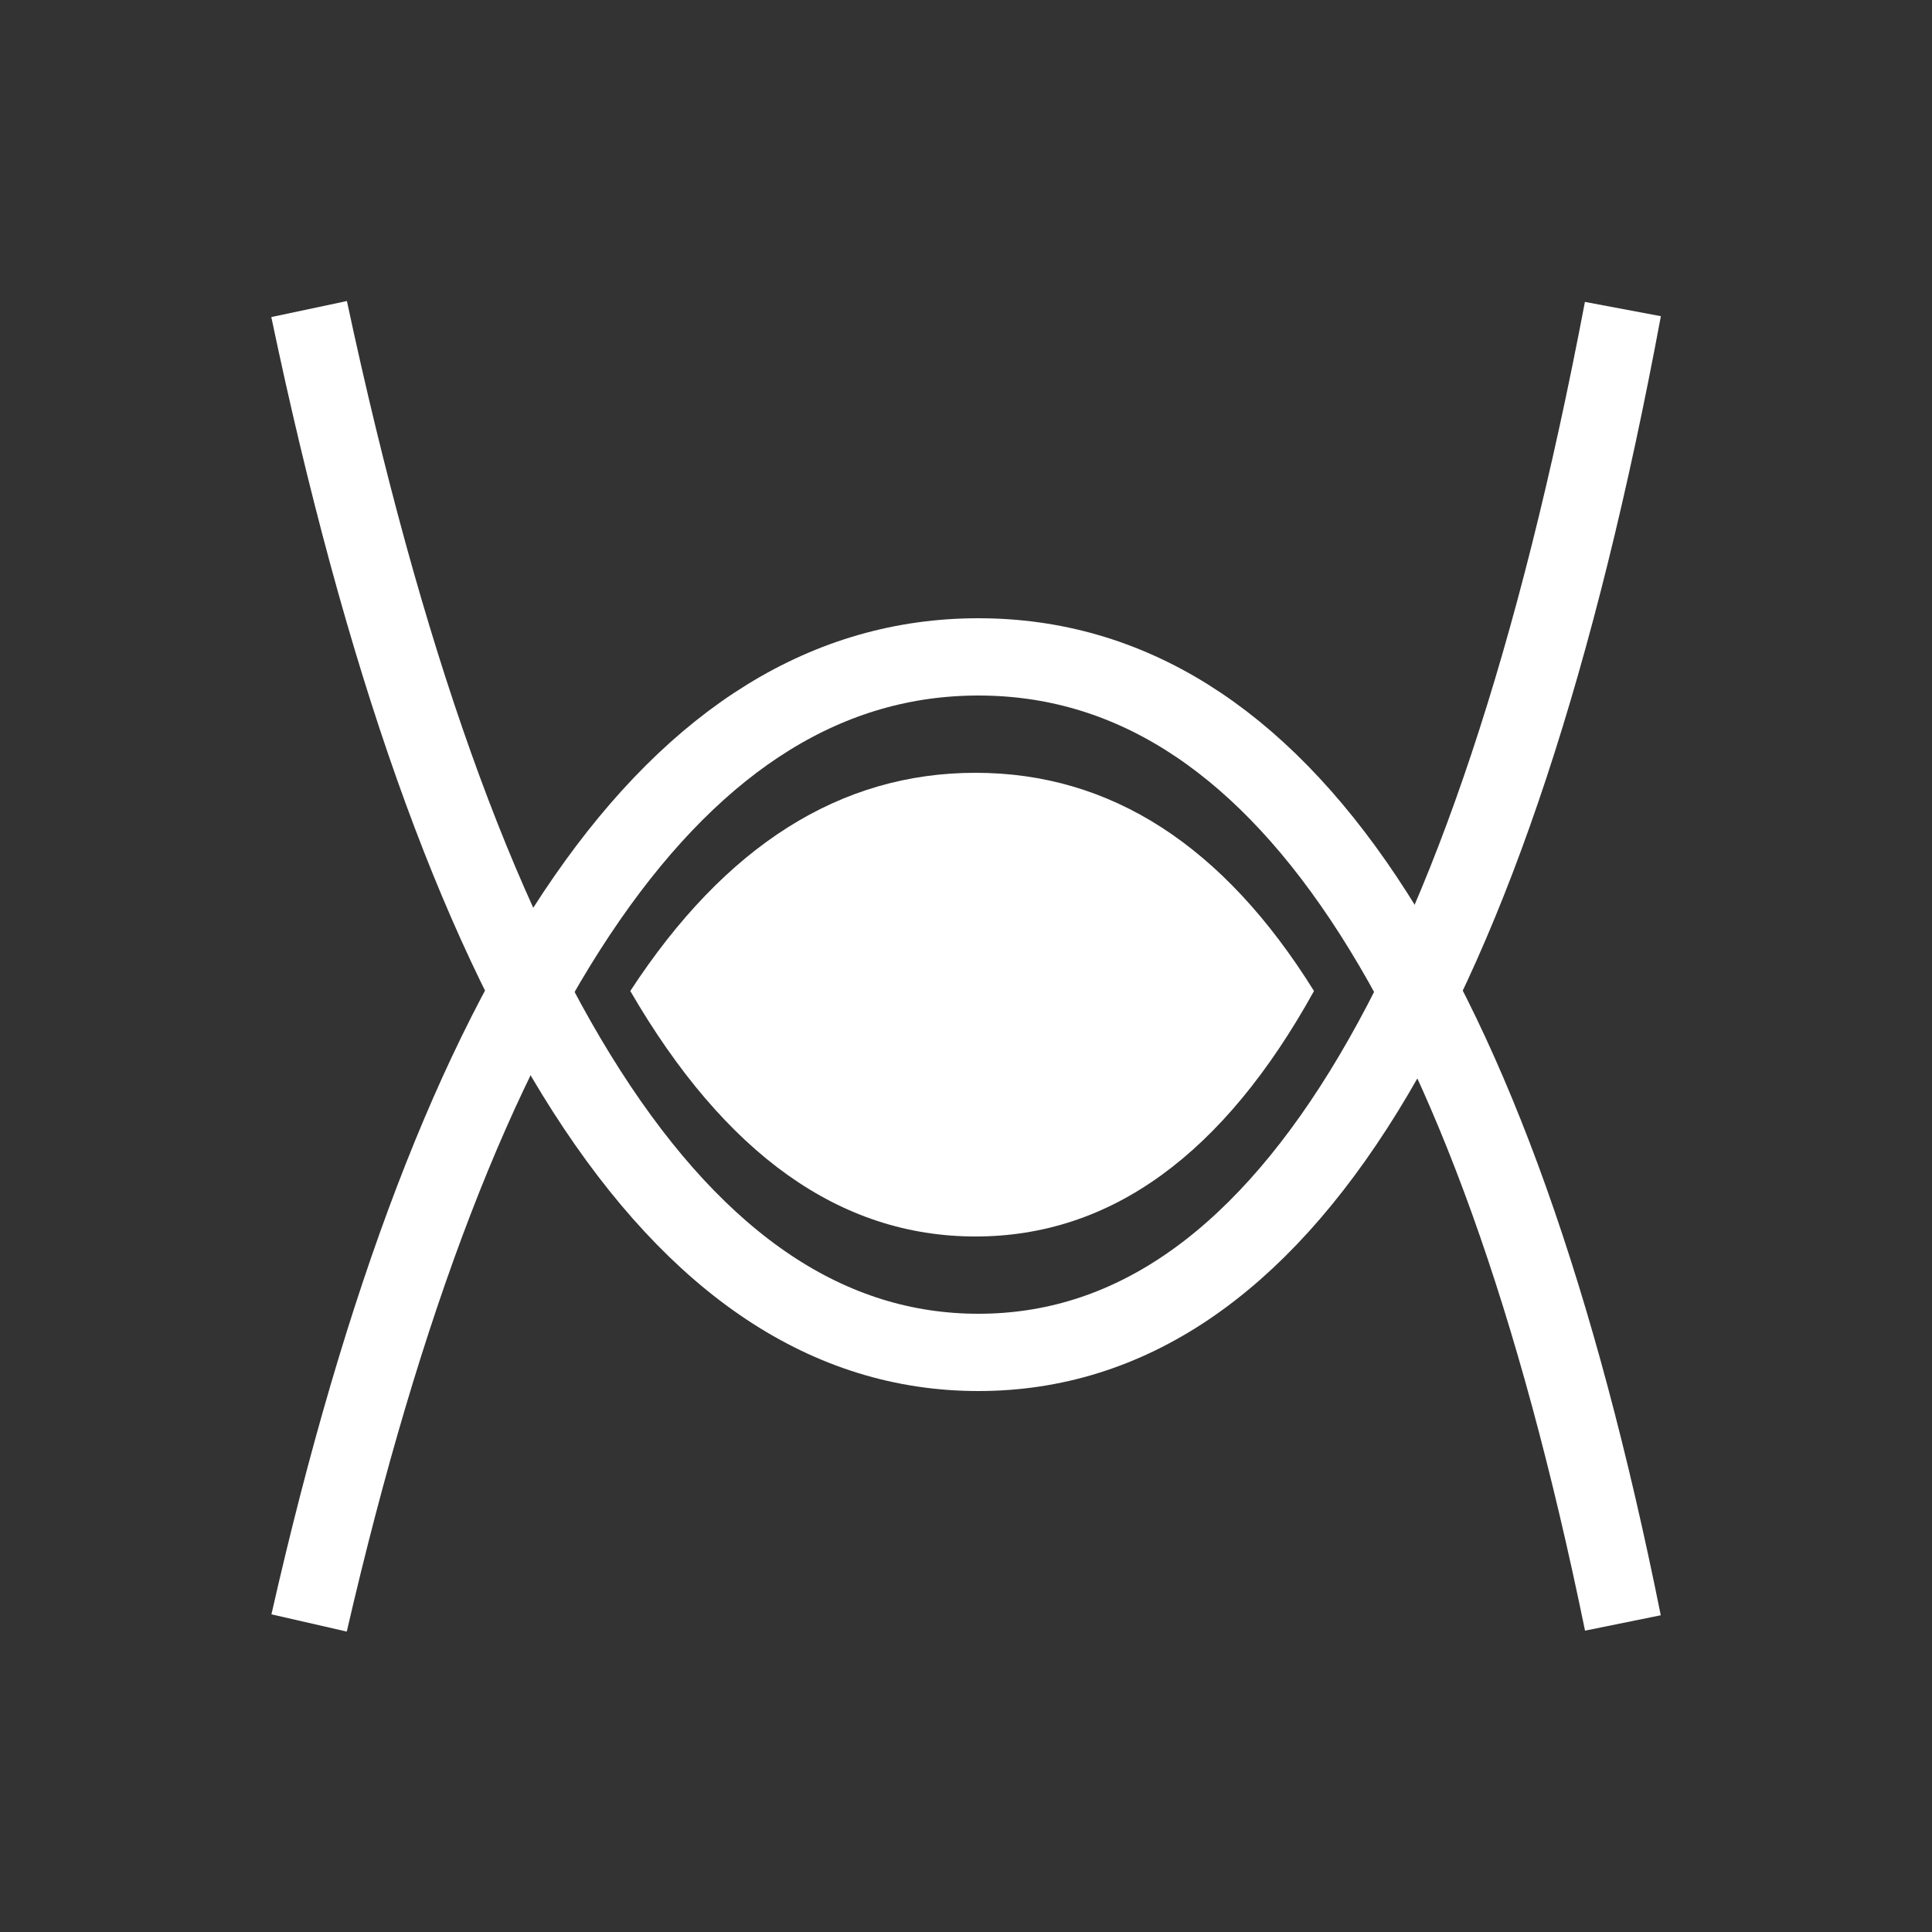 <?xml version="1.0" encoding="UTF-8"?>
<svg width="50px" height="50px" viewBox="0 0 50 50" version="1.1" xmlns="http://www.w3.org/2000/svg" xmlns:xlink="http://www.w3.org/1999/xlink">
    <rect x="0" y="0" width="50" height="50" fill="#333333" stroke="none"/>
    <!-- Generator: Sketch 52.2 (67145) - http://www.bohemiancoding.com/sketch -->
    <title>Group 11</title>
    <desc>Created with Sketch.</desc>
    <g id="Page-1" stroke="none" stroke-width="1" fill="none" fill-rule="evenodd">
        <g id="Desktop-HD-Copy-46" transform="translate(-85, -351)">
            <g id="Group-11" transform="translate(85, 351)">
                <g id="Group-10" transform="translate(8, 8)" fill="#FFFFFF">
                    <path d="M0,9 C3.35,25.667 8.91,34 16.679,34 C24.449,34 30.222,25.667 34,9 C30.151,25.667 24.377,34 16.679,34 C8.981,34 3.421,25.667 0,9 Z" id="Path-86" stroke="#FFFFFF" stroke-width="2" transform="translate(17, 21.5) rotate(-180) translate(-17, -21.5) "></path>
                    <path d="M0,0 C3.35,18 8.91,27 16.679,27 C24.449,27 30.222,18 34,0 C30.151,18 24.377,27 16.679,27 C8.981,27 3.421,18 0,0 Z" id="Path-86" stroke="#FFFFFF" stroke-width="2" transform="translate(17, 13.5) scale(1, -1) rotate(180) translate(-17, -13.5) "></path>
                    <path d="M8.312,17.647 C10.77,13.882 13.748,12 17.245,12 C20.743,12 23.663,13.882 26.006,17.647 C23.663,21.882 20.743,24 17.245,24 C13.748,24 10.77,21.882 8.312,17.647 Z" id="Combined-Shape"></path>
                </g>
            </g>
        </g>
    </g>
</svg>
